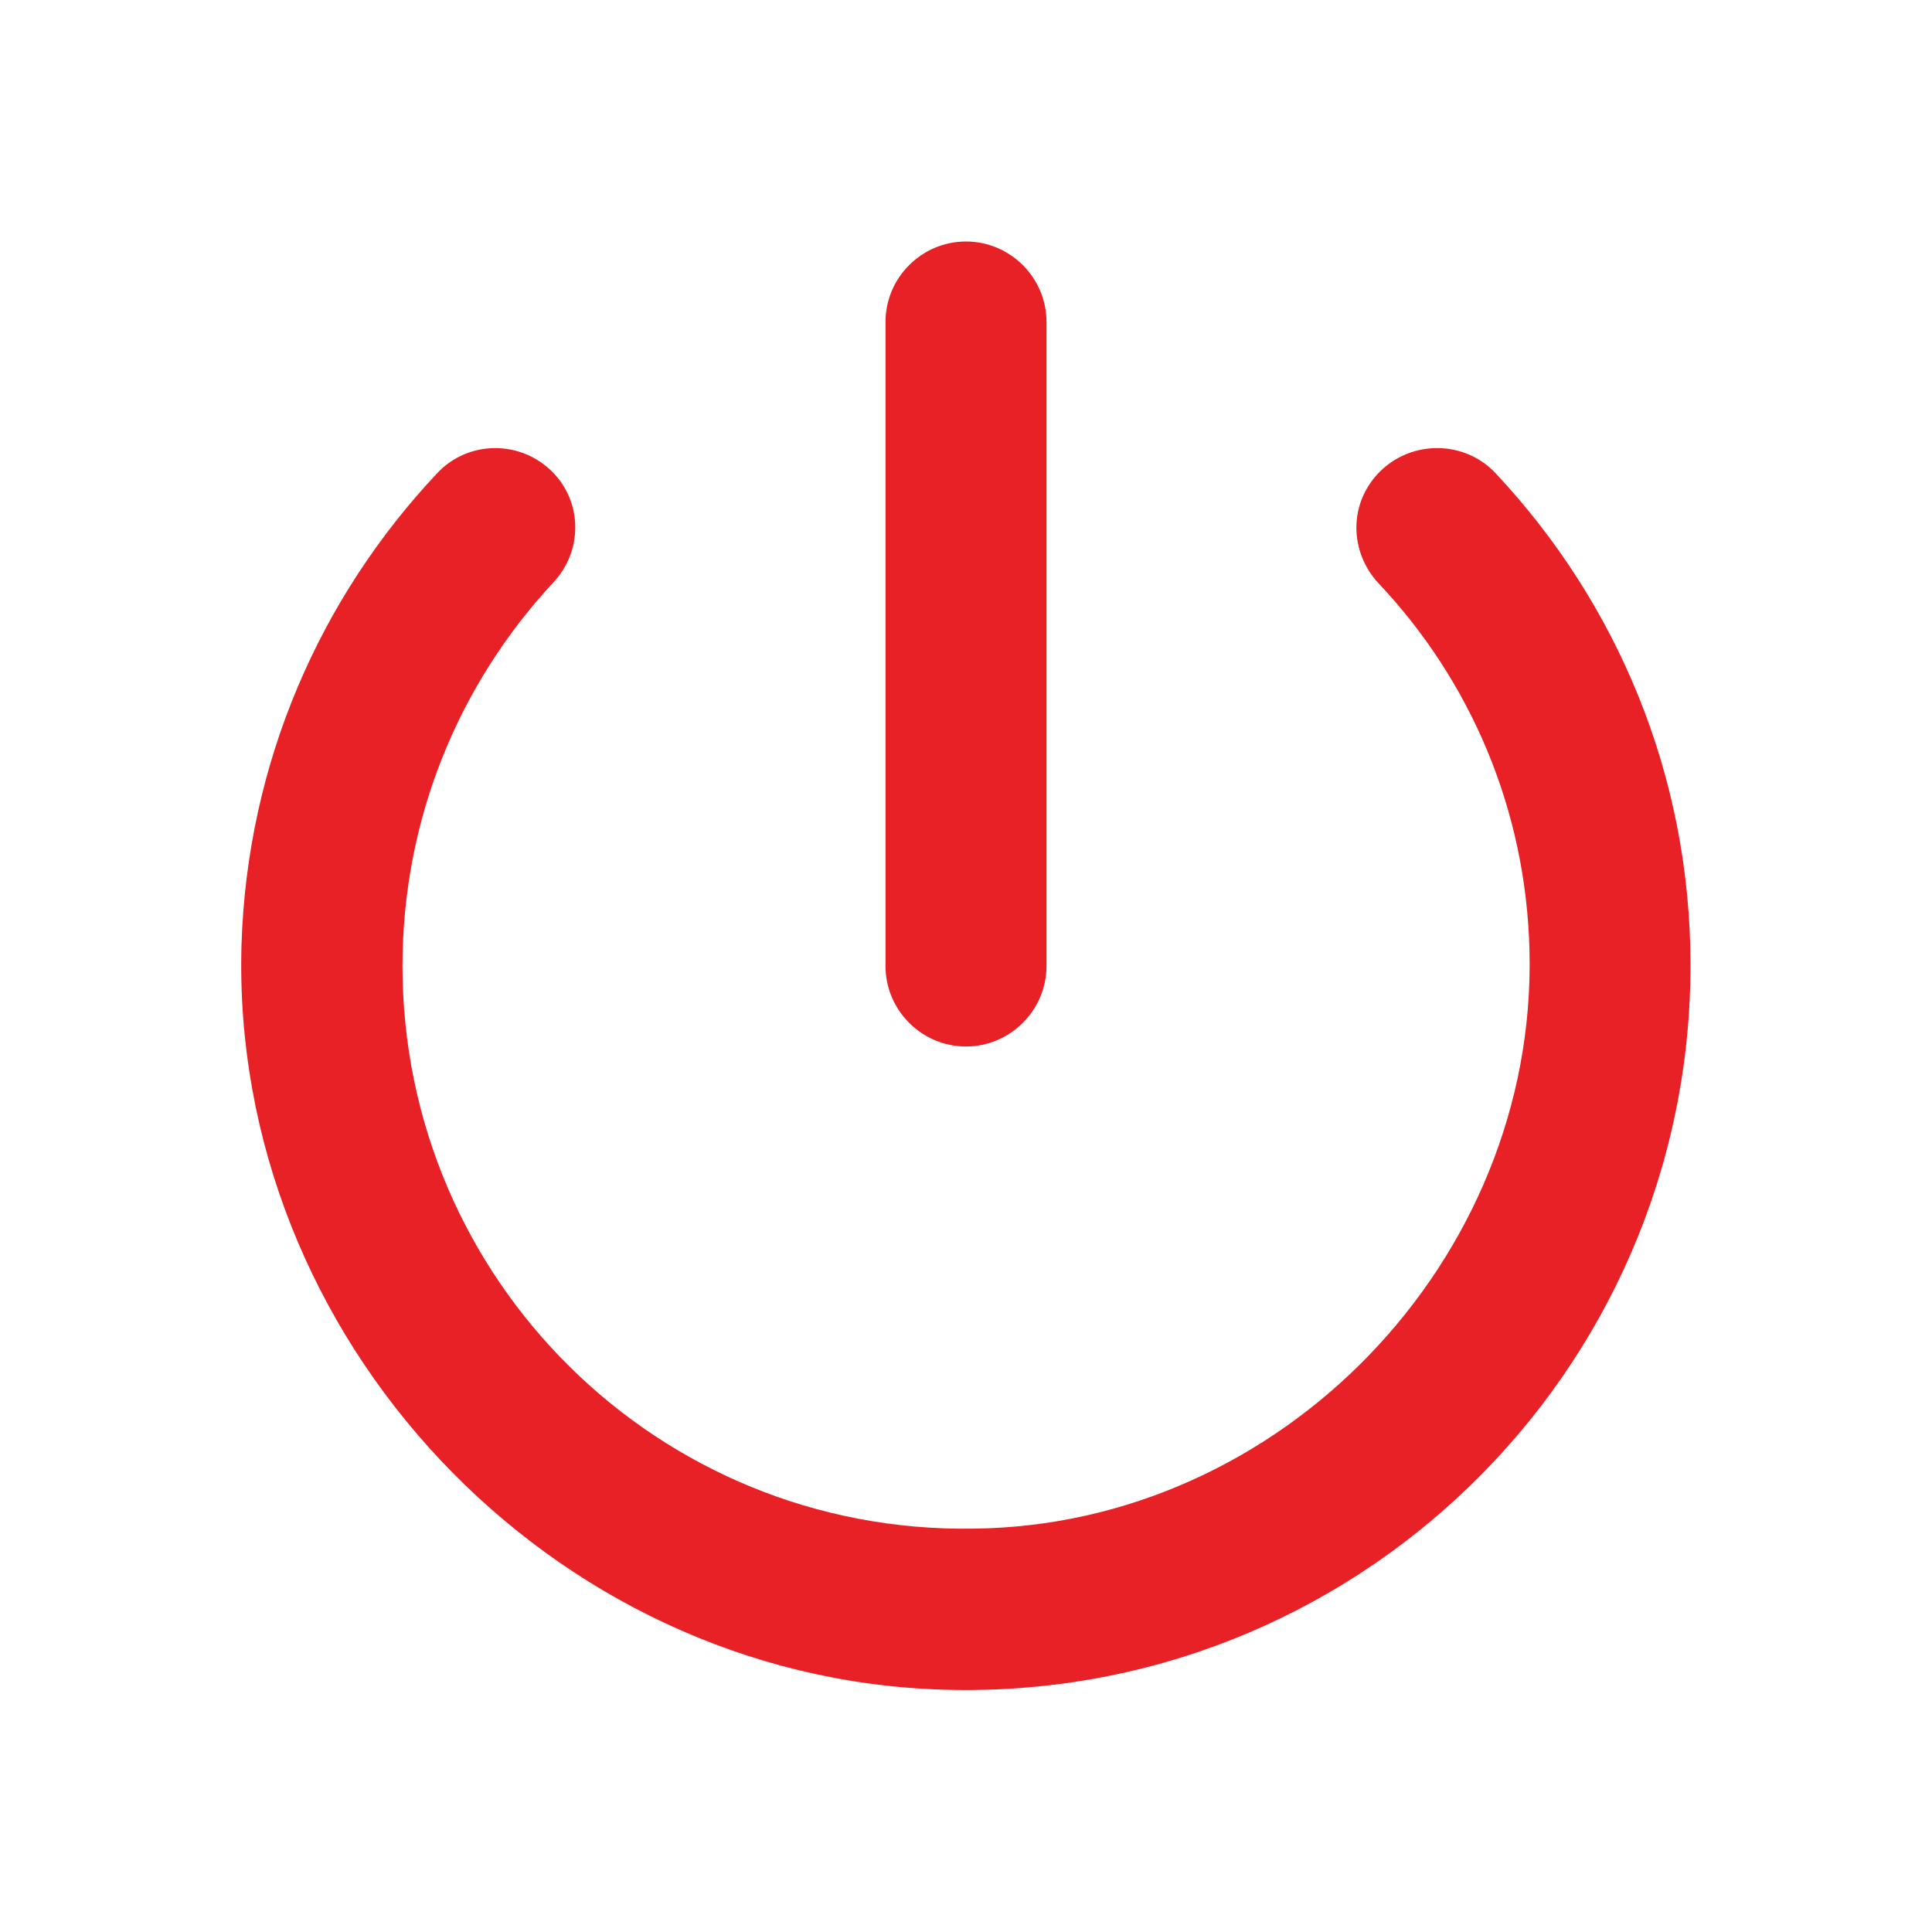 <svg width="18" height="18" viewBox="0 0 18 18" fill="none" xmlns="http://www.w3.org/2000/svg">
<path d="M9 2.25C8.587 2.25 8.25 2.587 8.25 3V9C8.25 9.412 8.587 9.75 9 9.75C9.412 9.75 9.75 9.412 9.75 9V3C9.75 2.587 9.412 2.25 9 2.25ZM12.855 4.395C12.562 4.688 12.57 5.145 12.847 5.438C13.695 6.338 14.22 7.537 14.25 8.865C14.317 11.738 11.94 14.213 9.067 14.242C6.135 14.287 3.75 11.925 3.75 9C3.75 7.62 4.282 6.367 5.152 5.43C5.43 5.138 5.43 4.68 5.145 4.395C4.845 4.095 4.357 4.103 4.072 4.41C2.985 5.565 2.302 7.103 2.25 8.805C2.145 12.465 5.122 15.63 8.782 15.742C12.607 15.863 15.75 12.795 15.75 8.992C15.75 7.215 15.06 5.61 13.935 4.41C13.65 4.103 13.155 4.095 12.855 4.395Z" fill="#E82127"/>
</svg>
